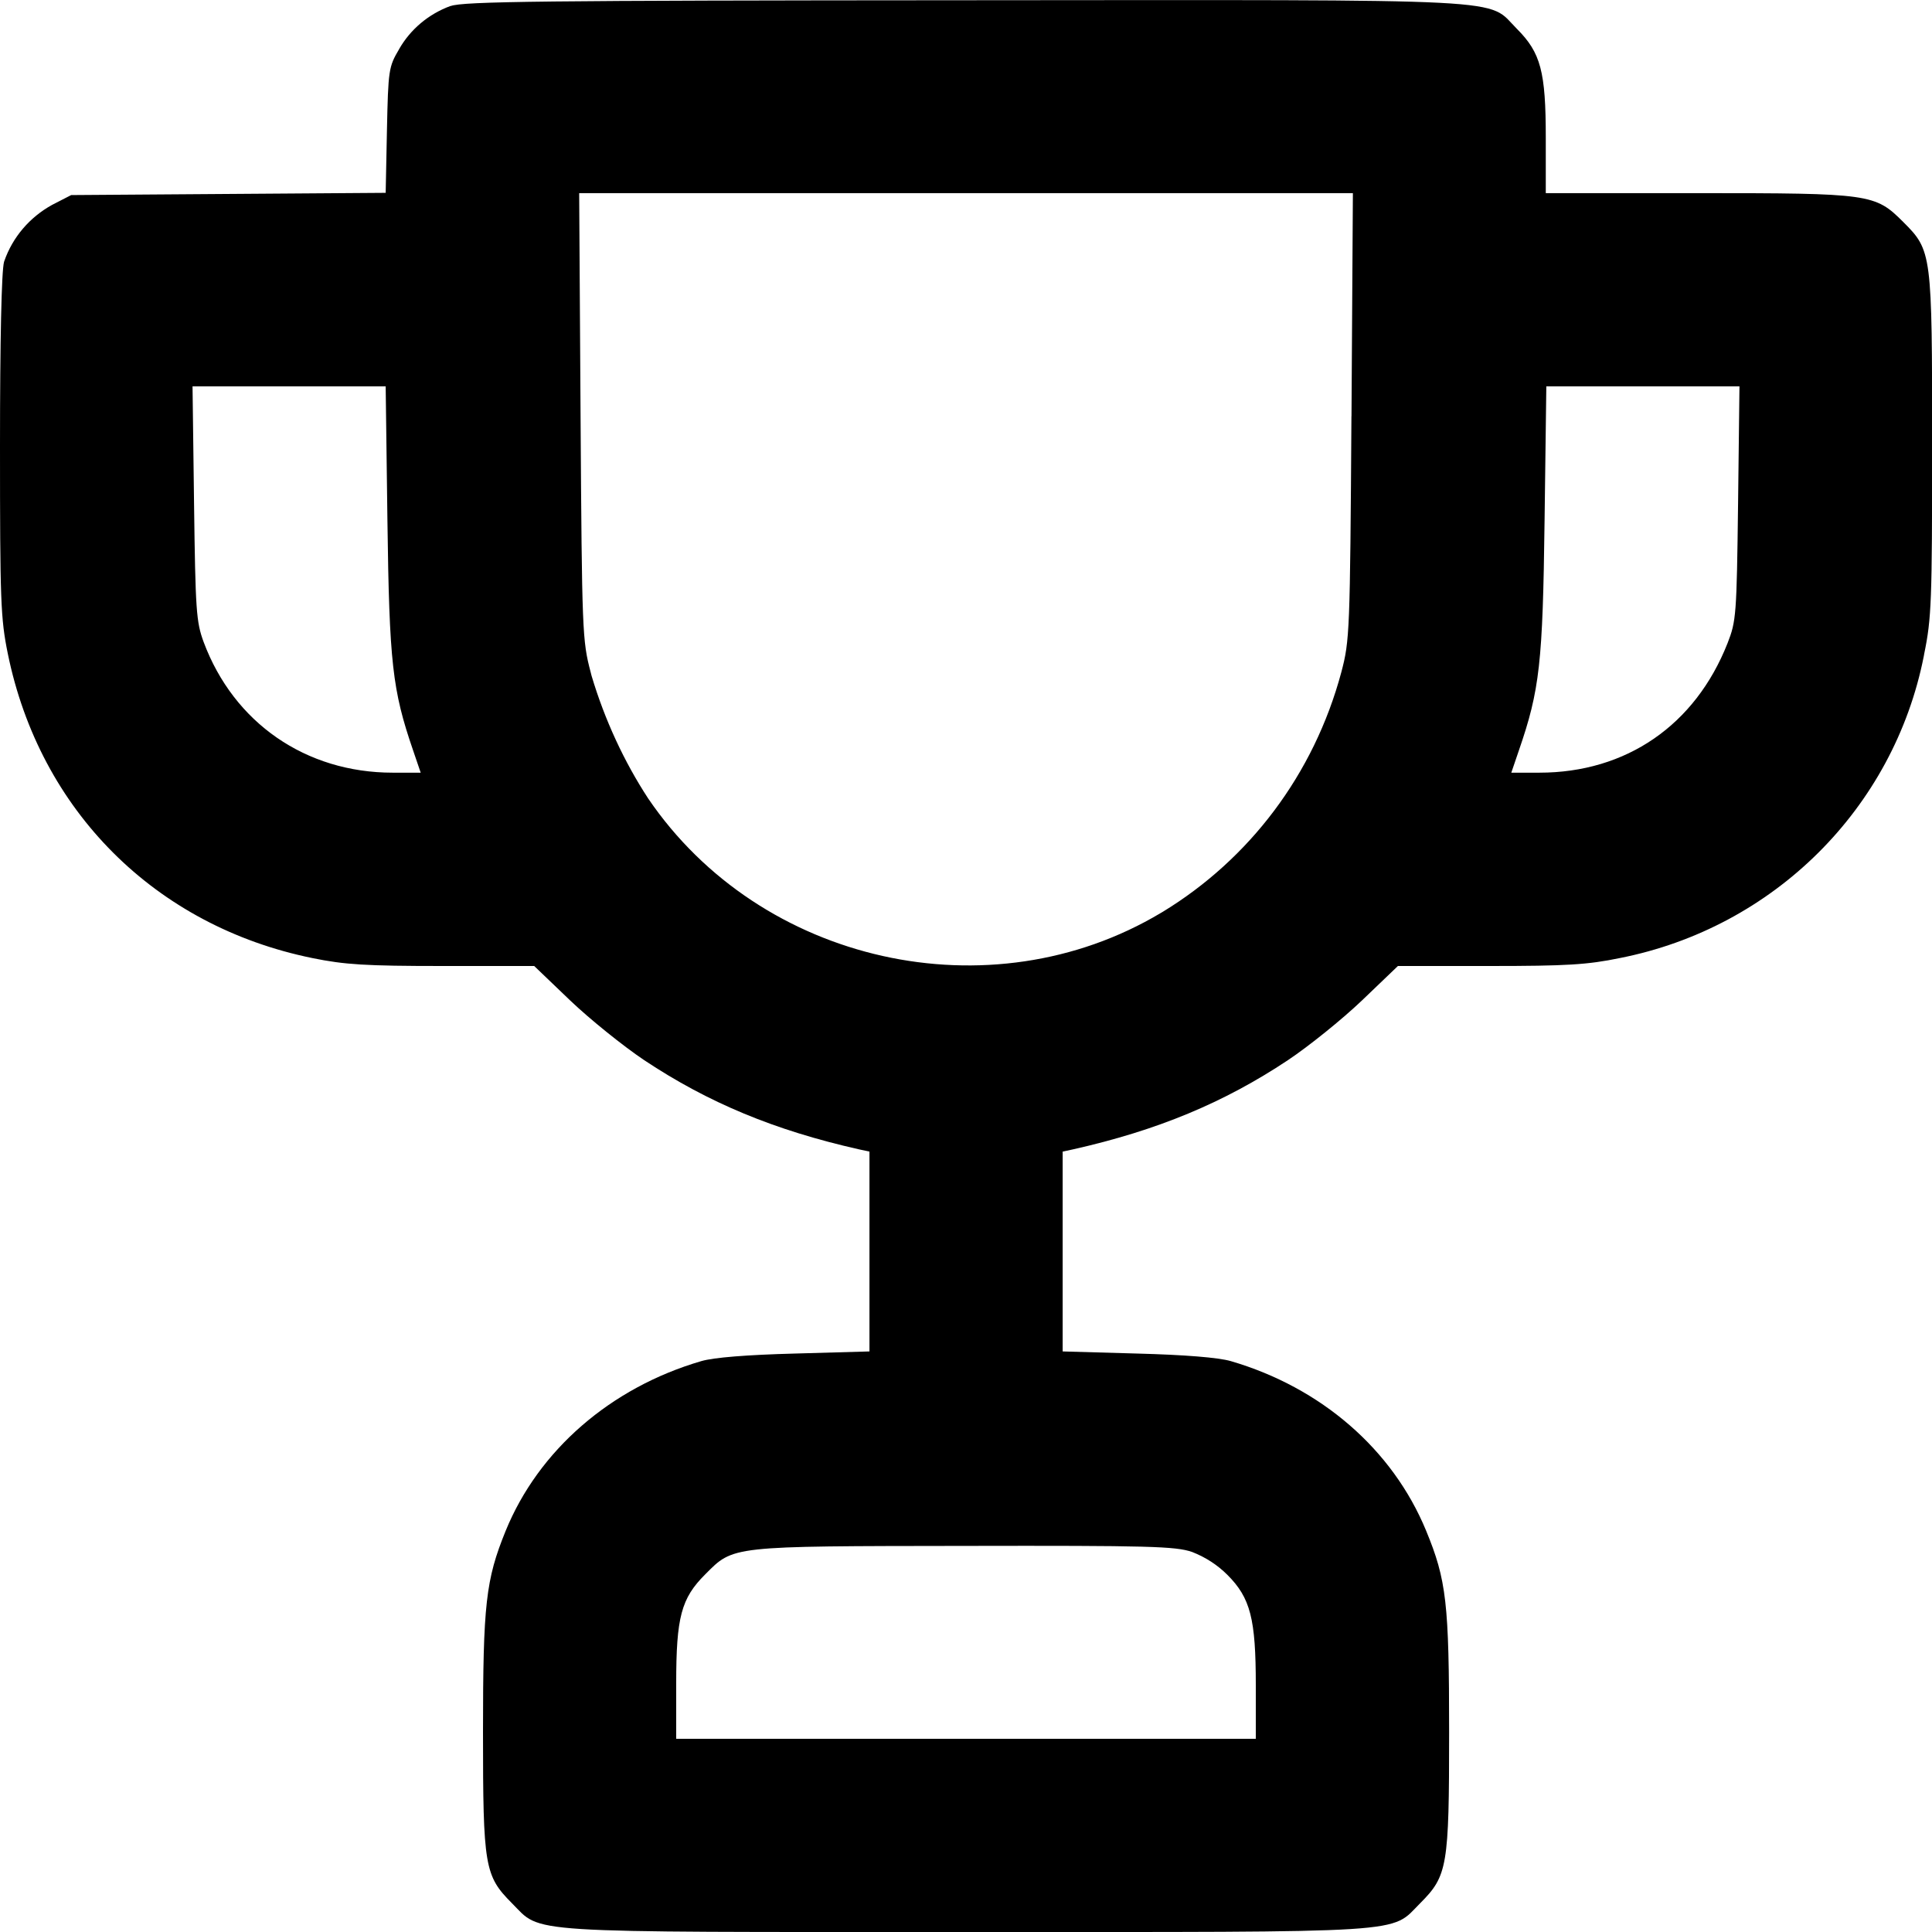<!-- Generated by IcoMoon.io -->
<svg version="1.1" xmlns="http://www.w3.org/2000/svg" width="32" height="32" viewBox="0 0 32 32">
<title>trophee</title>
<path d="M7.461 0.099c-0.366 0.135-0.662 0.387-0.848 0.71l-0.004 0.008c-0.171 0.29-0.179 0.34-0.2 1.34l-0.021 1.037-5.209 0.037-0.317 0.163c-0.371 0.205-0.653 0.534-0.791 0.931l-0.004 0.012c-0.042 0.148-0.067 1.309-0.067 3.043 0 2.569 0.010 2.861 0.129 3.445 0.53 2.602 2.444 4.514 5.046 5.044 0.534 0.109 0.881 0.131 2.154 0.131h1.519l0.595 0.57c0.328 0.313 0.881 0.758 1.229 0.991 1.058 0.703 2.156 1.16 3.552 1.475l0.177 0.038v3.31l-1.233 0.035c-0.797 0.021-1.346 0.065-1.551 0.125-1.502 0.438-2.698 1.477-3.243 2.815-0.328 0.808-0.374 1.208-0.374 3.331 0 2.227 0.027 2.379 0.478 2.832 0.507 0.507 0.061 0.478 7.523 0.478s7.016 0.029 7.523-0.478c0.451-0.453 0.478-0.605 0.478-2.832 0-2.137-0.044-2.521-0.382-3.339-0.555-1.344-1.736-2.369-3.235-2.807-0.205-0.059-0.755-0.104-1.551-0.125l-1.233-0.035v-3.31l0.177-0.038c1.396-0.315 2.494-0.772 3.552-1.475 0.348-0.232 0.901-0.678 1.229-0.991l0.595-0.57h1.519c1.273 0 1.621-0.021 2.154-0.131 2.556-0.503 4.539-2.484 5.037-5l0.007-0.040c0.121-0.589 0.131-0.874 0.131-3.452 0-3.191-0.004-3.226-0.478-3.7-0.467-0.467-0.541-0.478-3.404-0.478h-2.517v-0.916c0-1.098-0.083-1.409-0.478-1.805-0.513-0.513 0.134-0.48-9.149-0.474-7.003 0.004-8.301 0.019-8.512 0.096zM22.384 6.894c-0.023 3.573-0.029 3.715-0.167 4.238-0.456 1.701-1.528 3.099-2.957 3.97l-0.029 0.017c-2.83 1.693-6.634 0.845-8.496-1.895-0.393-0.601-0.718-1.296-0.938-2.035l-0.014-0.056c-0.138-0.522-0.144-0.664-0.167-4.238l-0.023-3.696h12.815l-0.023 3.696zM6.417 8.622c0.031 2.36 0.081 2.805 0.426 3.809l0.125 0.367h-0.463c-1.44 0-2.632-0.824-3.132-2.164-0.123-0.334-0.136-0.522-0.159-2.3l-0.025-1.935h3.199l0.029 2.223zM28.788 8.334c-0.023 1.857-0.031 1.953-0.175 2.321-0.536 1.357-1.678 2.143-3.118 2.143h-0.463l0.125-0.367c0.346-1.004 0.396-1.45 0.426-3.809l0.029-2.223h3.199l-0.023 1.935zM19.744 25.705c0.228 0.089 0.422 0.217 0.584 0.378v0c0.384 0.384 0.472 0.728 0.472 1.832v0.885h-9.6v-0.918c0-1.098 0.083-1.409 0.48-1.805 0.474-0.476 0.399-0.467 4.293-0.472 3.061-0.006 3.496 0.006 3.771 0.1z"></path>
</svg>
